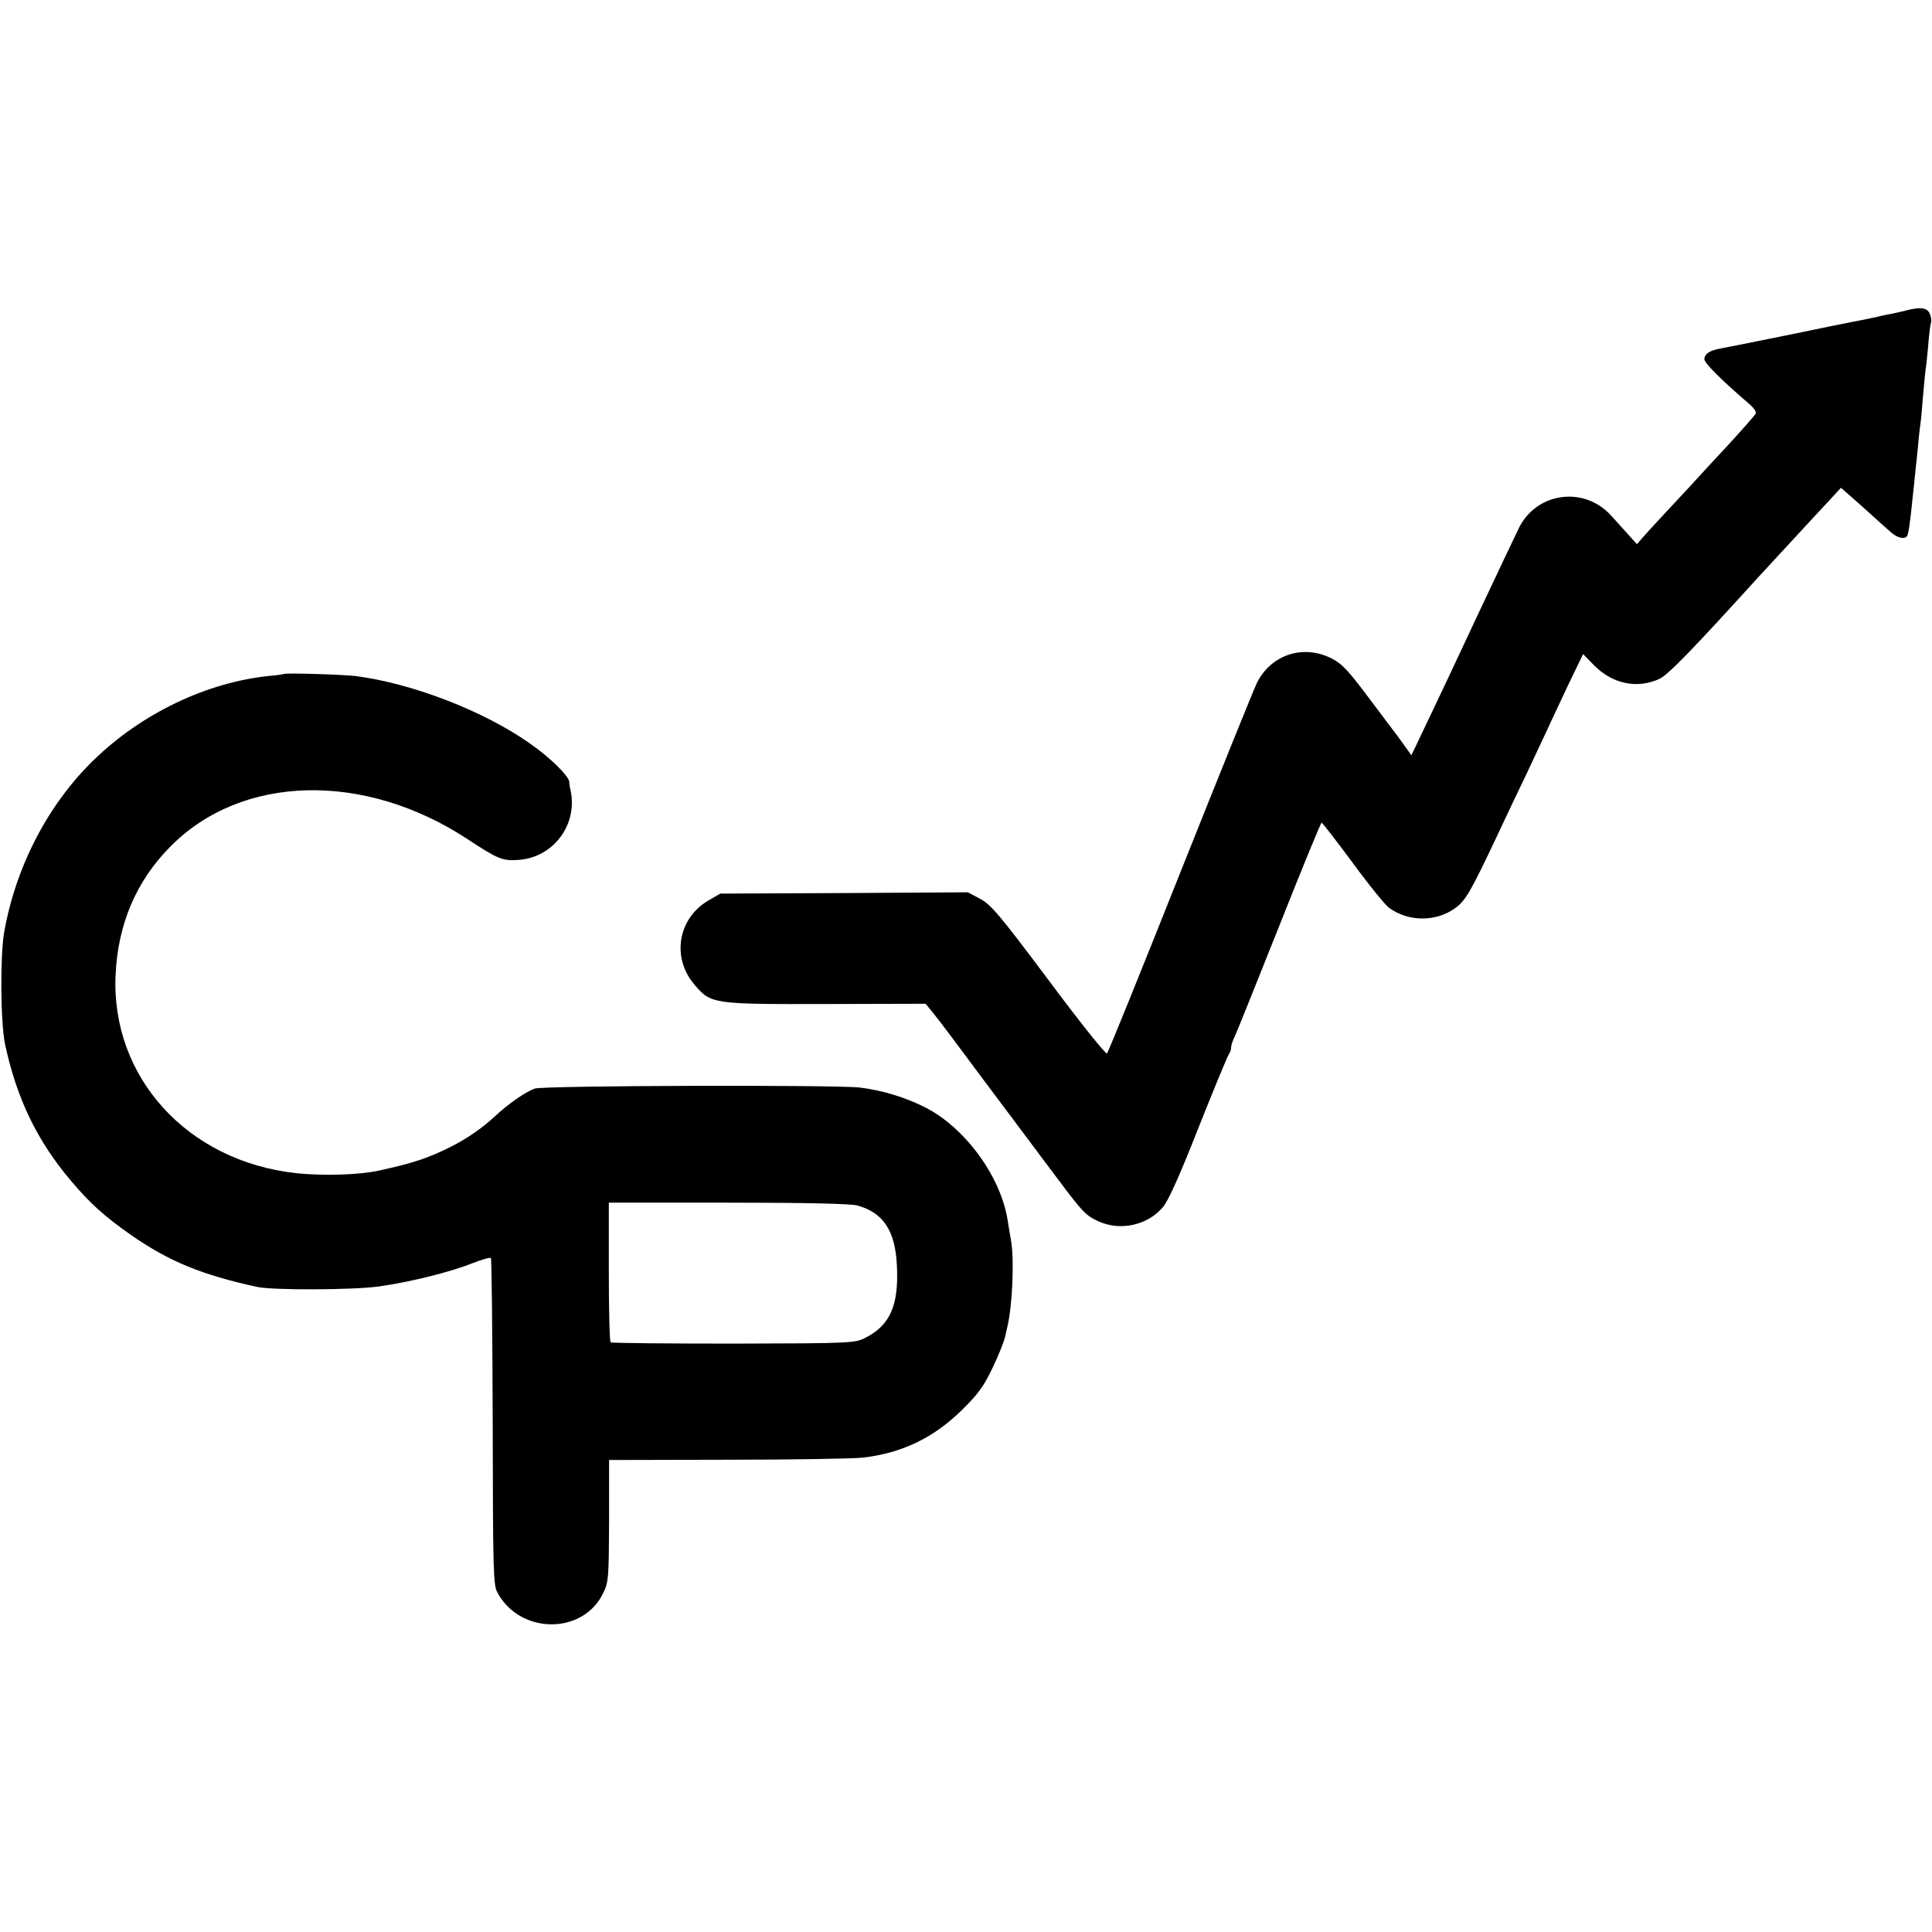 <?xml version="1.0" standalone="no"?>
<!DOCTYPE svg PUBLIC "-//W3C//DTD SVG 20010904//EN"
 "http://www.w3.org/TR/2001/REC-SVG-20010904/DTD/svg10.dtd">
<svg version="1.0" xmlns="http://www.w3.org/2000/svg"
 width="747pt" height="747pt" viewBox="0 0 747 747"
 preserveAspectRatio="xMidYMid meet">
<g transform="translate(0,747) scale(0.1,-0.1)"
fill="#000000" stroke="none">
<path d="M7364 6268 c-16 -4 -40 -9 -54 -12 -14 -2 -45 -9 -70 -15 -25 -5 -58
-12 -75 -15 -16 -3 -131 -26 -255 -52 -124 -25 -238 -48 -255 -51 -43 -7 -65
-21 -65 -42 0 -15 64 -79 178 -177 13 -12 23 -26 21 -32 -2 -6 -49 -59 -104
-119 -55 -59 -125 -135 -155 -168 -31 -33 -79 -85 -107 -115 -28 -30 -61 -66
-73 -80 l-21 -24 -35 39 c-20 22 -50 55 -66 73 -105 114 -287 88 -355 -49 -20
-42 -78 -163 -163 -344 -92 -196 -120 -257 -167 -355 -28 -58 -58 -122 -68
-143 l-18 -37 -23 32 c-13 18 -27 38 -31 43 -5 6 -53 70 -107 142 -84 112
-107 137 -149 158 -109 54 -231 14 -286 -93 -11 -21 -144 -351 -296 -732 -152
-382 -280 -699 -285 -703 -4 -5 -105 121 -224 281 -188 251 -223 293 -265 316
l-49 26 -478 -3 -479 -2 -48 -28 c-116 -69 -141 -220 -52 -324 64 -75 69 -76
507 -75 l387 1 30 -37 c17 -20 107 -140 201 -267 95 -126 180 -241 191 -255
10 -14 51 -68 90 -120 95 -127 107 -140 158 -163 83 -37 186 -15 246 54 21 23
66 123 139 309 60 151 113 279 118 285 4 5 8 16 8 25 0 8 6 26 13 40 7 14 84
206 172 427 88 222 162 403 165 402 3 0 57 -70 120 -155 63 -86 127 -165 142
-175 74 -53 178 -54 252 -2 43 30 62 64 170 293 27 58 75 159 107 225 31 66
68 145 82 175 14 30 50 108 81 173 l57 118 44 -45 c71 -71 166 -90 251 -51 34
16 128 113 383 394 30 32 210 228 273 295 l46 50 84 -74 c45 -41 94 -85 108
-97 25 -23 55 -30 64 -15 5 8 12 56 21 147 4 33 8 76 10 95 2 19 7 67 11 105
3 39 8 77 9 85 2 8 6 56 10 105 4 50 9 97 10 105 2 8 6 49 10 90 3 41 8 83 11
92 3 10 0 26 -6 38 -11 21 -38 24 -96 8z"/>
<path d="M1097 4864 c-1 -1 -25 -5 -52 -7 -244 -24 -497 -145 -683 -326 -176
-171 -301 -411 -346 -666 -16 -95 -14 -352 4 -435 45 -208 124 -372 254 -525
74 -88 130 -138 231 -209 148 -103 274 -155 490 -202 62 -13 370 -12 470 2
120 17 275 55 362 90 36 14 67 23 71 20 3 -4 6 -289 7 -634 1 -574 2 -630 18
-659 87 -163 331 -165 409 -3 21 42 22 59 23 280 l0 235 455 1 c250 0 486 4
524 8 153 17 277 77 387 186 61 60 84 92 116 160 23 47 44 101 49 120 4 19 8
37 9 40 20 85 27 263 14 334 -4 23 -10 57 -13 78 -27 172 -169 364 -326 440
-78 38 -159 62 -245 73 -89 11 -1227 8 -1258 -4 -37 -14 -102 -59 -152 -106
-51 -47 -107 -86 -172 -119 -88 -44 -145 -63 -278 -92 -77 -17 -215 -21 -320
-10 -421 46 -717 372 -698 768 9 195 80 362 211 494 276 281 752 292 1152 28
114 -75 133 -83 192 -79 137 8 233 136 204 270 -3 11 -5 26 -5 32 -2 23 -73
93 -150 147 -178 126 -454 233 -675 262 -50 6 -274 13 -279 8z m2218 -2055
c101 -28 147 -98 153 -235 7 -151 -26 -227 -121 -276 -41 -21 -49 -22 -510
-23 -258 0 -471 2 -476 5 -4 3 -7 125 -7 273 l0 267 460 0 c302 0 475 -4 501
-11z"/>
</g>
</svg>
